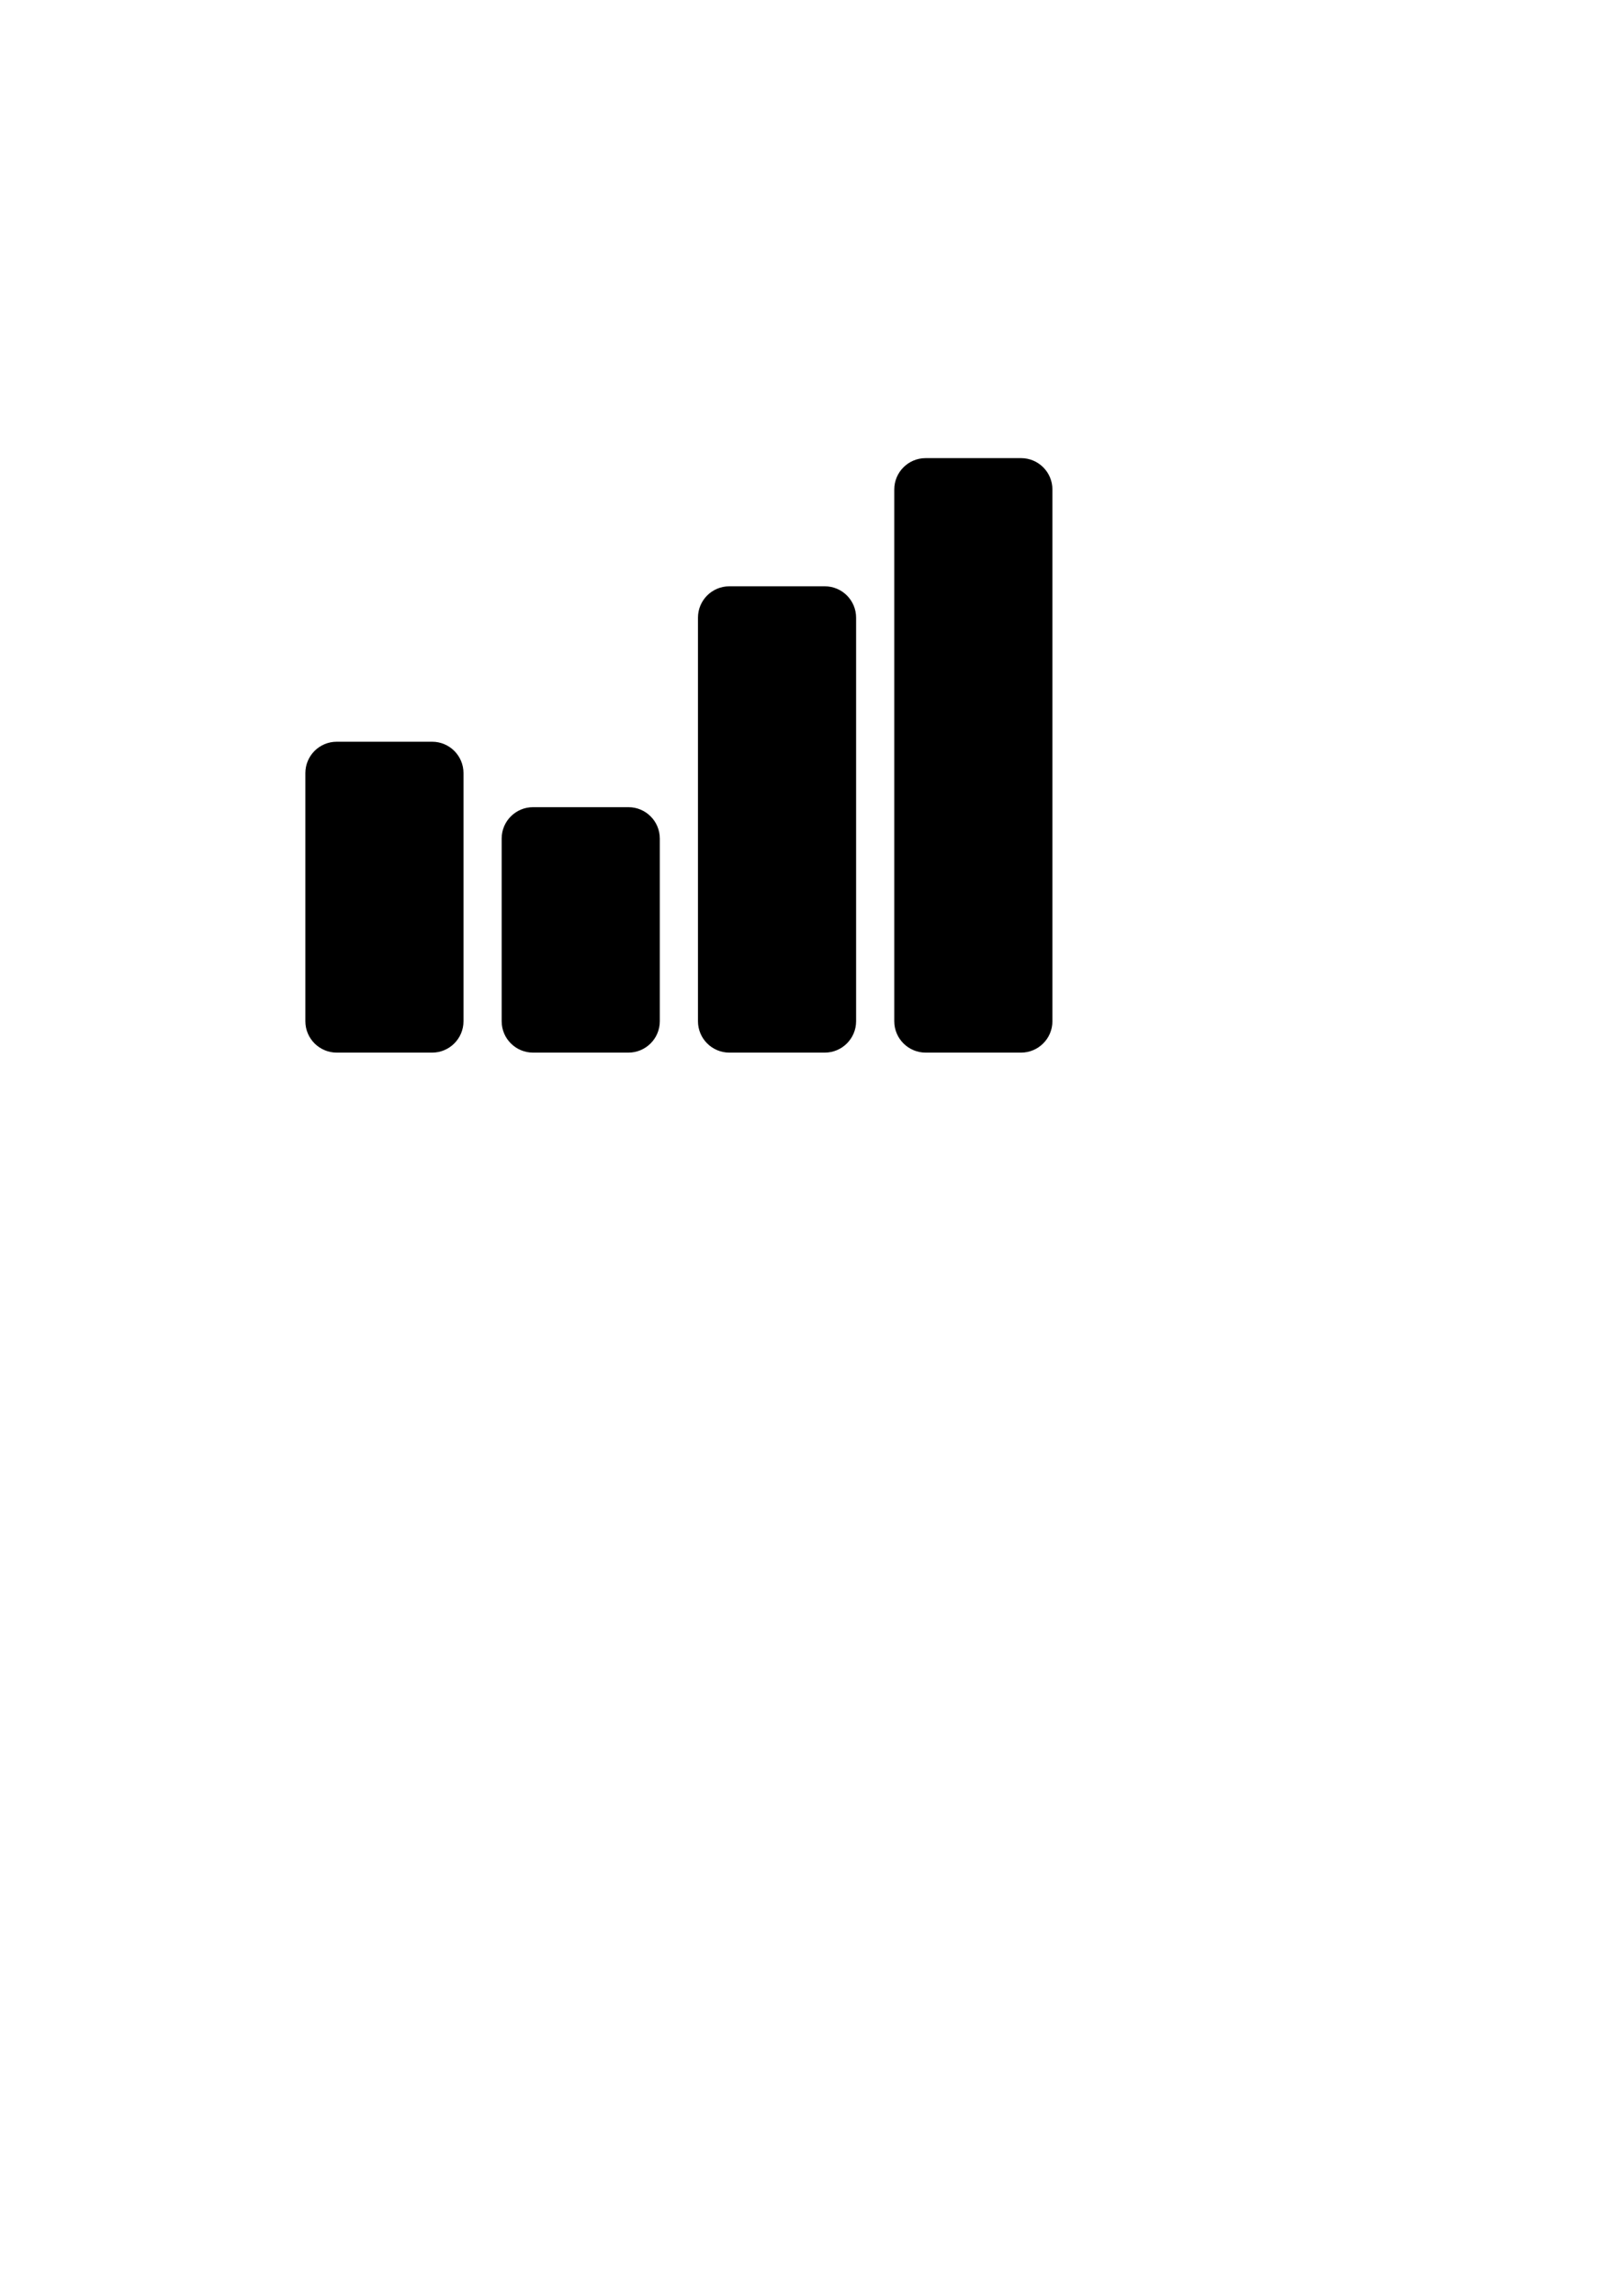 <?xml version="1.0" encoding="utf-8"?>
<!-- Generator: Adobe Illustrator 26.0.3, SVG Export Plug-In . SVG Version: 6.00 Build 0)  -->
<svg version="1.1" id="Calque_1" xmlns="http://www.w3.org/2000/svg" xmlns:xlink="http://www.w3.org/1999/xlink" x="0px" y="0px"
	 viewBox="0 0 595.28 841.89" style="enable-background:new 0 0 595.28 841.89;" xml:space="preserve">
<path d="M158.5,386h-35c-6.35,0-11.5-5.15-11.5-11.5v-91c0-6.35,5.15-11.5,11.5-11.5h35c6.35,0,11.5,5.15,11.5,11.5v91
	C170,380.85,164.85,386,158.5,386z"/>
<path d="M230.5,386h-35c-6.35,0-11.5-5.15-11.5-11.5v-67c0-6.35,5.15-11.5,11.5-11.5h35c6.35,0,11.5,5.15,11.5,11.5v67
	C242,380.85,236.85,386,230.5,386z"/>
<path d="M302.5,386h-35c-6.35,0-11.5-5.15-11.5-11.5v-148c0-6.35,5.15-11.5,11.5-11.5h35c6.35,0,11.5,5.15,11.5,11.5v148
	C314,380.85,308.85,386,302.5,386z"/>
<path d="M374.5,386h-35c-6.35,0-11.5-5.15-11.5-11.5v-195c0-6.35,5.15-11.5,11.5-11.5h35c6.35,0,11.5,5.15,11.5,11.5v195
	C386,380.85,380.85,386,374.5,386z"/>
</svg>

